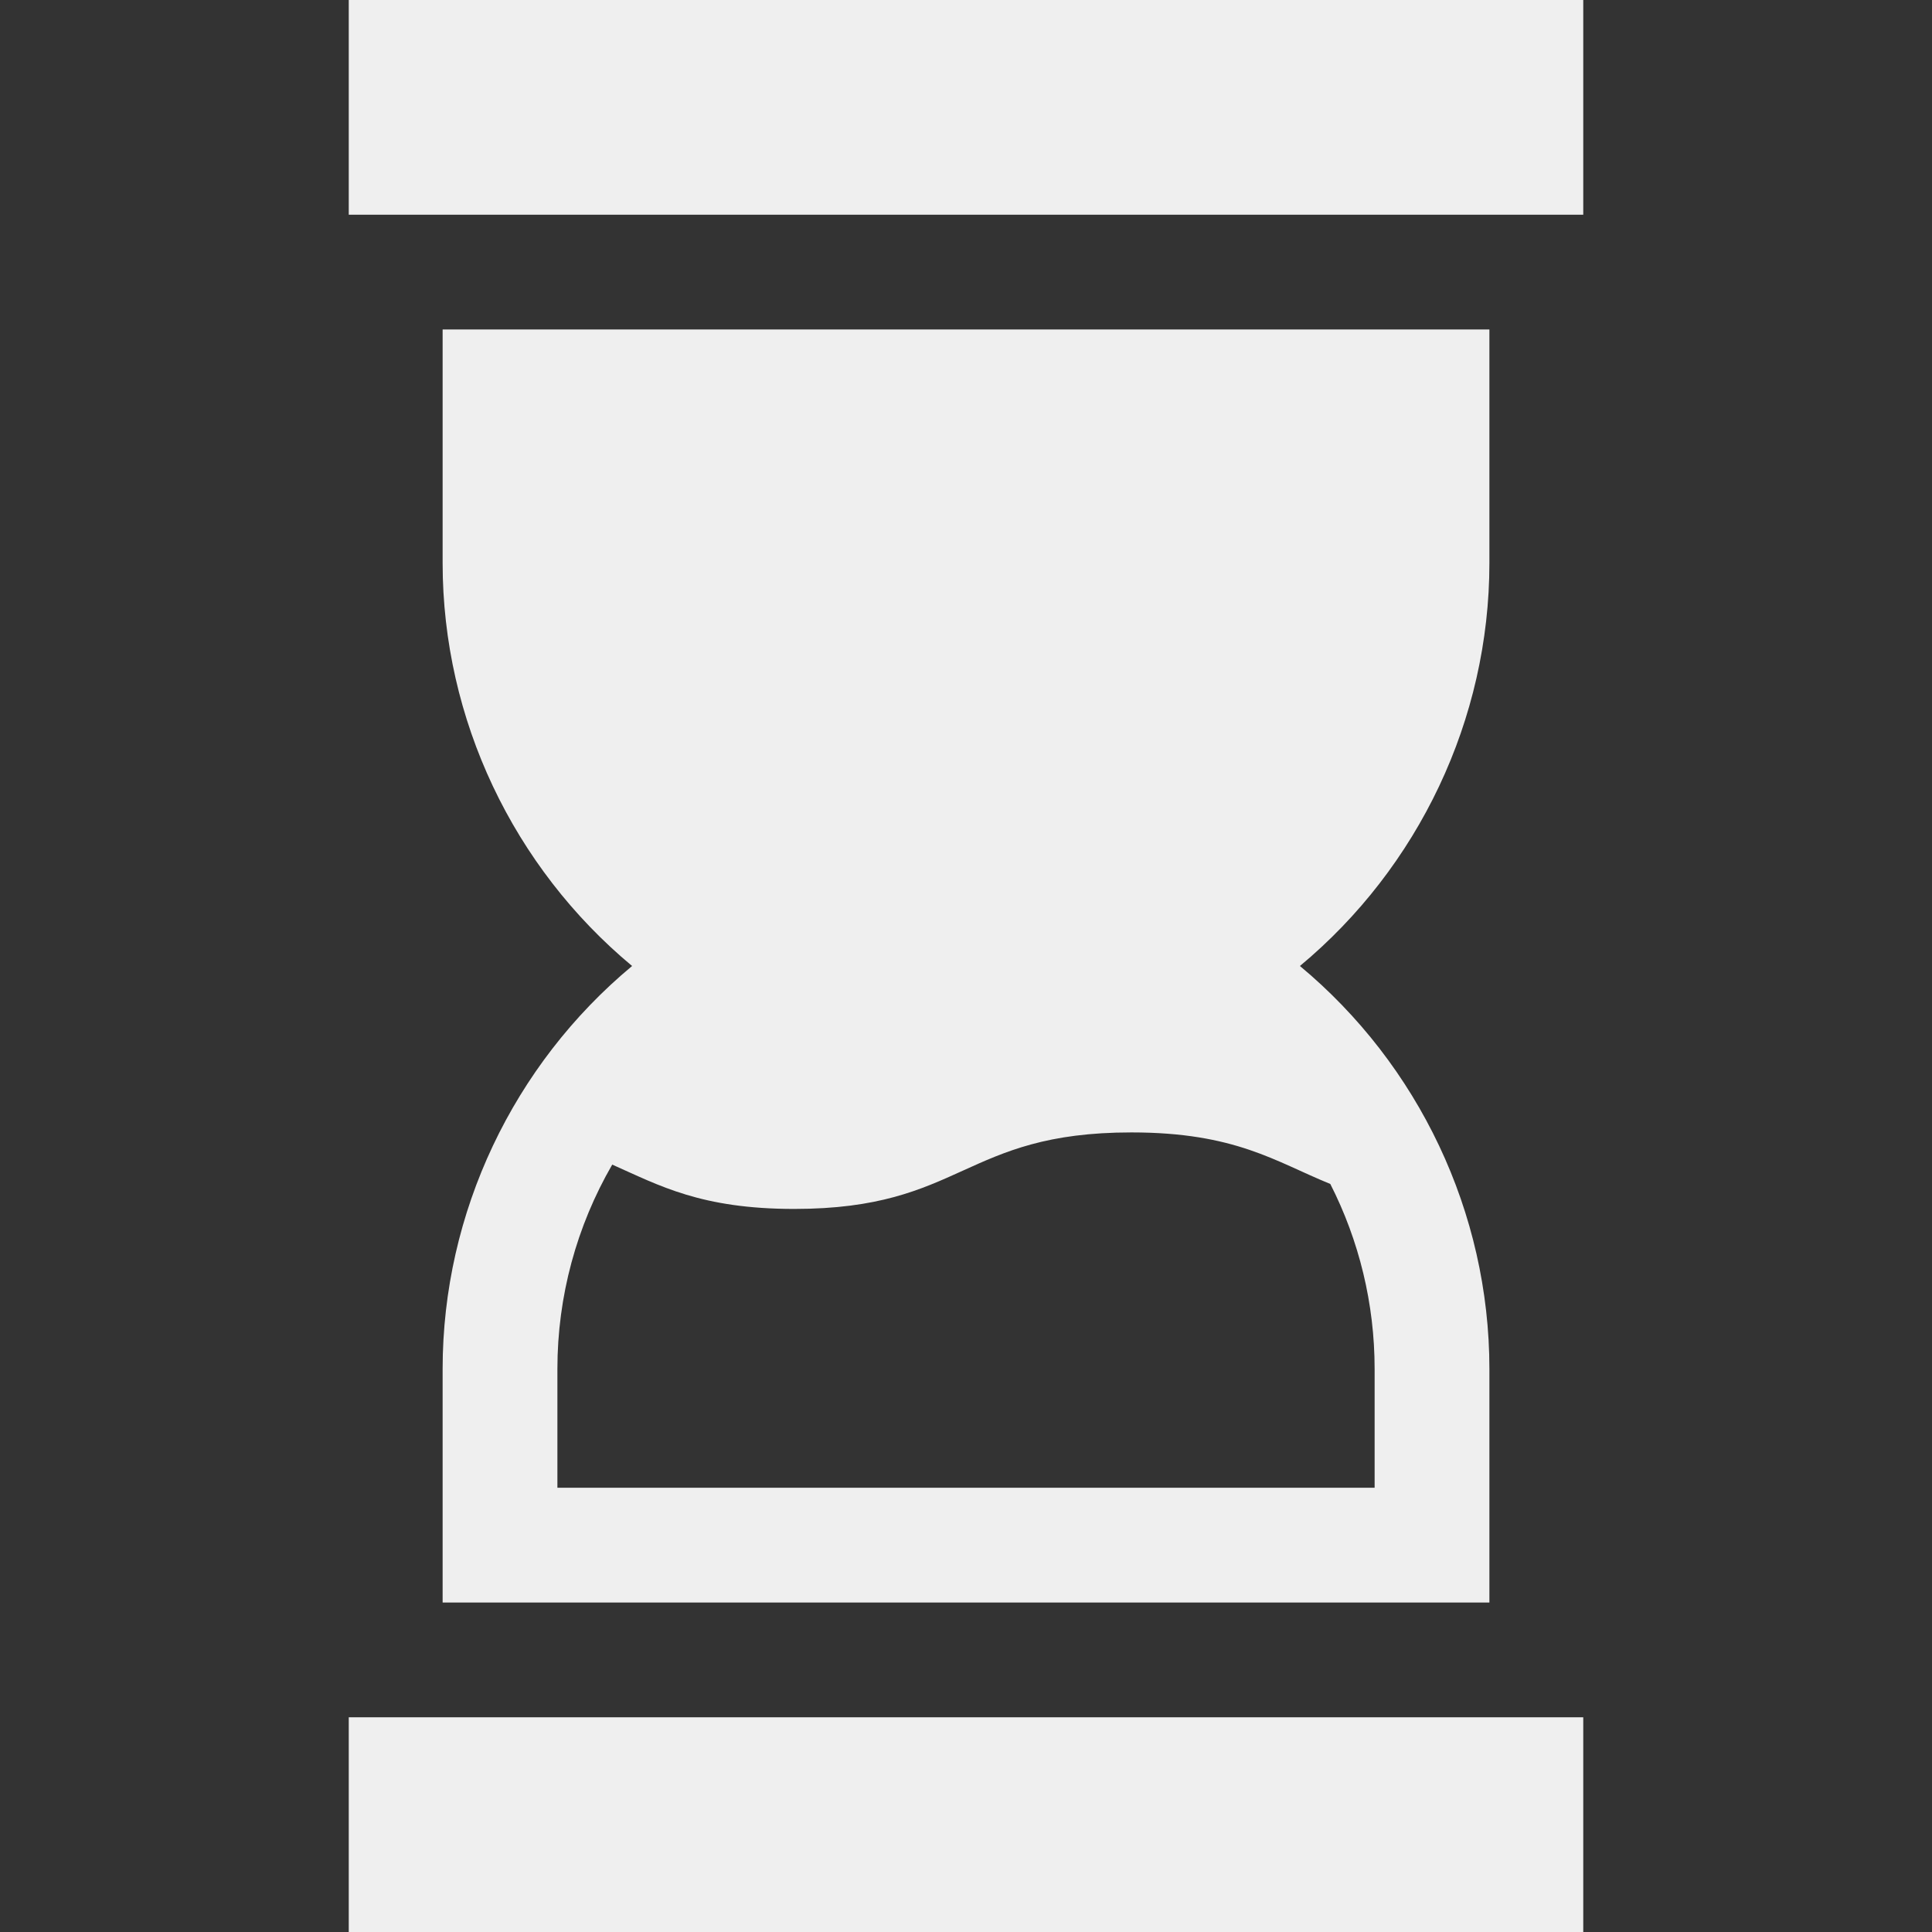 <?xml version="1.0" encoding="iso-8859-1"?>
<!-- Uploaded to: SVG Repo, www.svgrepo.com, Generator: SVG Repo Mixer Tools -->
<svg fill="#EFEFEF" version="1.1" id="Layer_1" xmlns="http://www.w3.org/2000/svg" xmlns:xlink="http://www.w3.org/1999/xlink"
	 viewBox="0 0 512.003 512.003" xml:space="preserve">
<rect x="0" y="0" width="512.003" height="512.003" fill="#333333" stroke="none"/>
<g>
	<g>
		<rect x="92.423" y="455.103" width="327.158" height="56.901"/>
	</g>
</g>
<g>
	<g>
		<rect x="92.423" width="327.158" height="56.901"/>
	</g>
</g>
<g>
	<g>
		<path d="M394.709,149.213V87.314H117.301v61.899c0,41.483,18.799,80.663,50.214,106.787
			c-31.415,26.124-50.214,65.304-50.214,106.787v61.899h277.408v-61.899c0-41.481-18.802-80.663-50.214-106.787
			C375.907,229.876,394.709,190.694,394.709,149.213z M352.547,313.764c7.641,15.01,11.745,31.748,11.745,49.023v31.482H147.718
			v-31.482c0-19.27,5.106-37.873,14.531-54.153c12.492,5.545,23.534,11.748,48.241,11.748c44.669,0,44.669-20.278,89.338-20.278
			C327.429,300.104,337.978,307.847,352.547,313.764z"/>
	</g>
</g>
</svg>

